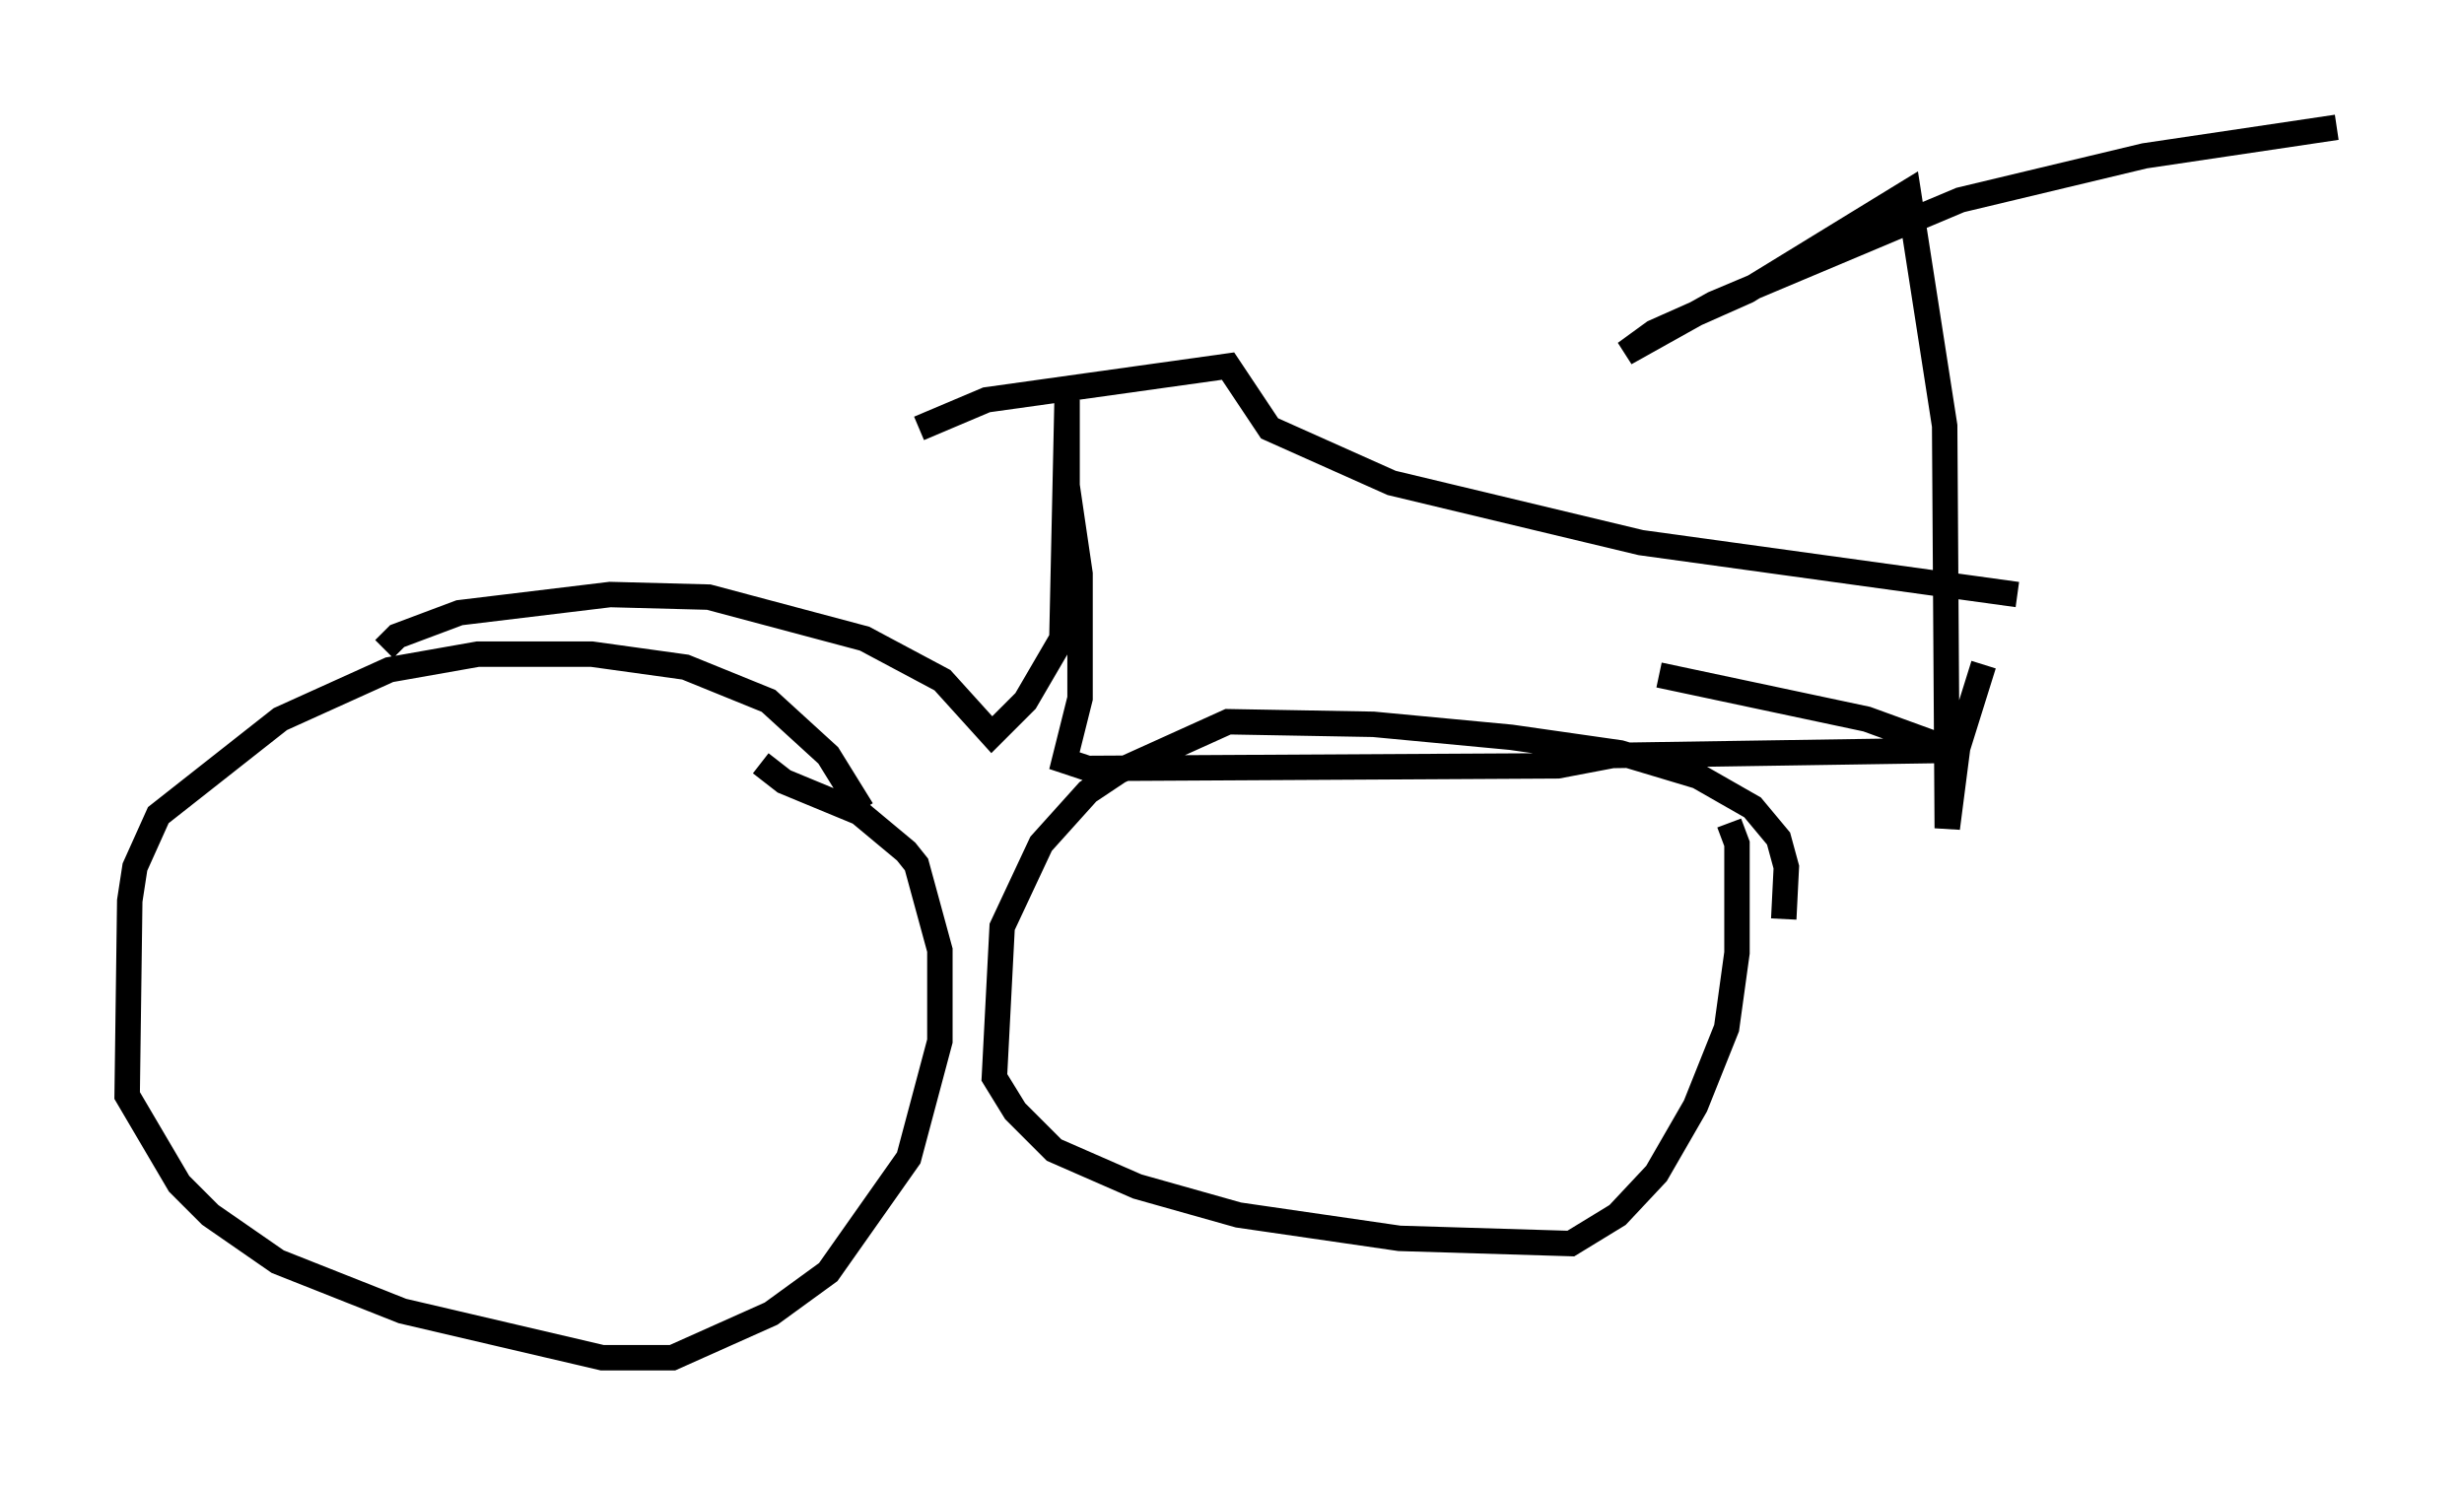 <?xml version="1.0" encoding="utf-8" ?>
<svg baseProfile="full" height="58.388" version="1.1" width="96.874" xmlns="http://www.w3.org/2000/svg" xmlns:ev="http://www.w3.org/2001/xml-events" xmlns:xlink="http://www.w3.org/1999/xlink"><defs /><rect fill="white" height="58.388" width="96.874" x="0" y="0" /><path d="M34.196, 33.482 m-0.306, -1.633 l-1.327, -2.144 -2.348, -2.144 l-3.267, -1.327 -3.675, -0.51 l-4.492, 0.0 -3.471, 0.613 l-4.288, 1.94 -4.798, 3.777 l-0.919, 2.042 -0.204, 1.327 l-0.102, 7.656 2.042, 3.471 l1.225, 1.225 2.654, 1.838 l4.9, 1.94 7.861, 1.838 l2.756, 0.0 3.879, -1.735 l2.246, -1.633 3.165, -4.492 l1.225, -4.594 0.0, -3.573 l-0.919, -3.369 -0.408, -0.51 l-1.838, -1.531 -2.96, -1.225 l-0.919, -0.715 m40.221, 6.125 l0.102, -2.042 -0.306, -1.123 l-1.021, -1.225 -2.144, -1.225 l-3.063, -0.919 -4.288, -0.613 l-5.41, -0.51 -5.717, -0.102 l-4.288, 1.94 -1.225, 0.817 l-1.838, 2.042 -1.531, 3.267 l-0.306, 5.921 0.817, 1.327 l1.531, 1.531 3.267, 1.429 l3.981, 1.123 6.329, 0.919 l6.738, 0.204 1.838, -1.123 l1.531, -1.633 1.531, -2.654 l1.225, -3.063 0.408, -2.96 l0.0, -4.288 -0.306, -0.817 m-52.88, -6.84 l0.51, -0.51 2.45, -0.919 l5.921, -0.715 3.879, 0.102 l6.125, 1.633 3.063, 1.633 l1.94, 2.144 1.327, -1.327 l1.429, -2.45 0.204, -9.392 l0.0, 3.369 0.51, 3.471 l0.0, 4.9 -0.613, 2.45 l0.919, 0.306 18.477, -0.102 l2.144, -0.408 13.373, -0.204 l-3.369, -1.225 -8.167, -1.735 m-29.094, -9.698 l2.654, -1.123 9.494, -1.327 l1.633, 2.45 4.798, 2.144 l9.8, 2.348 14.802, 2.042 m-1.327, 2.756 l-1.021, 3.267 -0.408, 3.165 l-0.102, -15.823 -1.429, -9.188 l-6.329, 3.879 -3.675, 1.633 l-1.123, 0.817 3.471, -1.94 l9.698, -4.083 7.248, -1.735 l7.554, -1.123 " fill="none" stroke="black" stroke-width="1" /></svg>